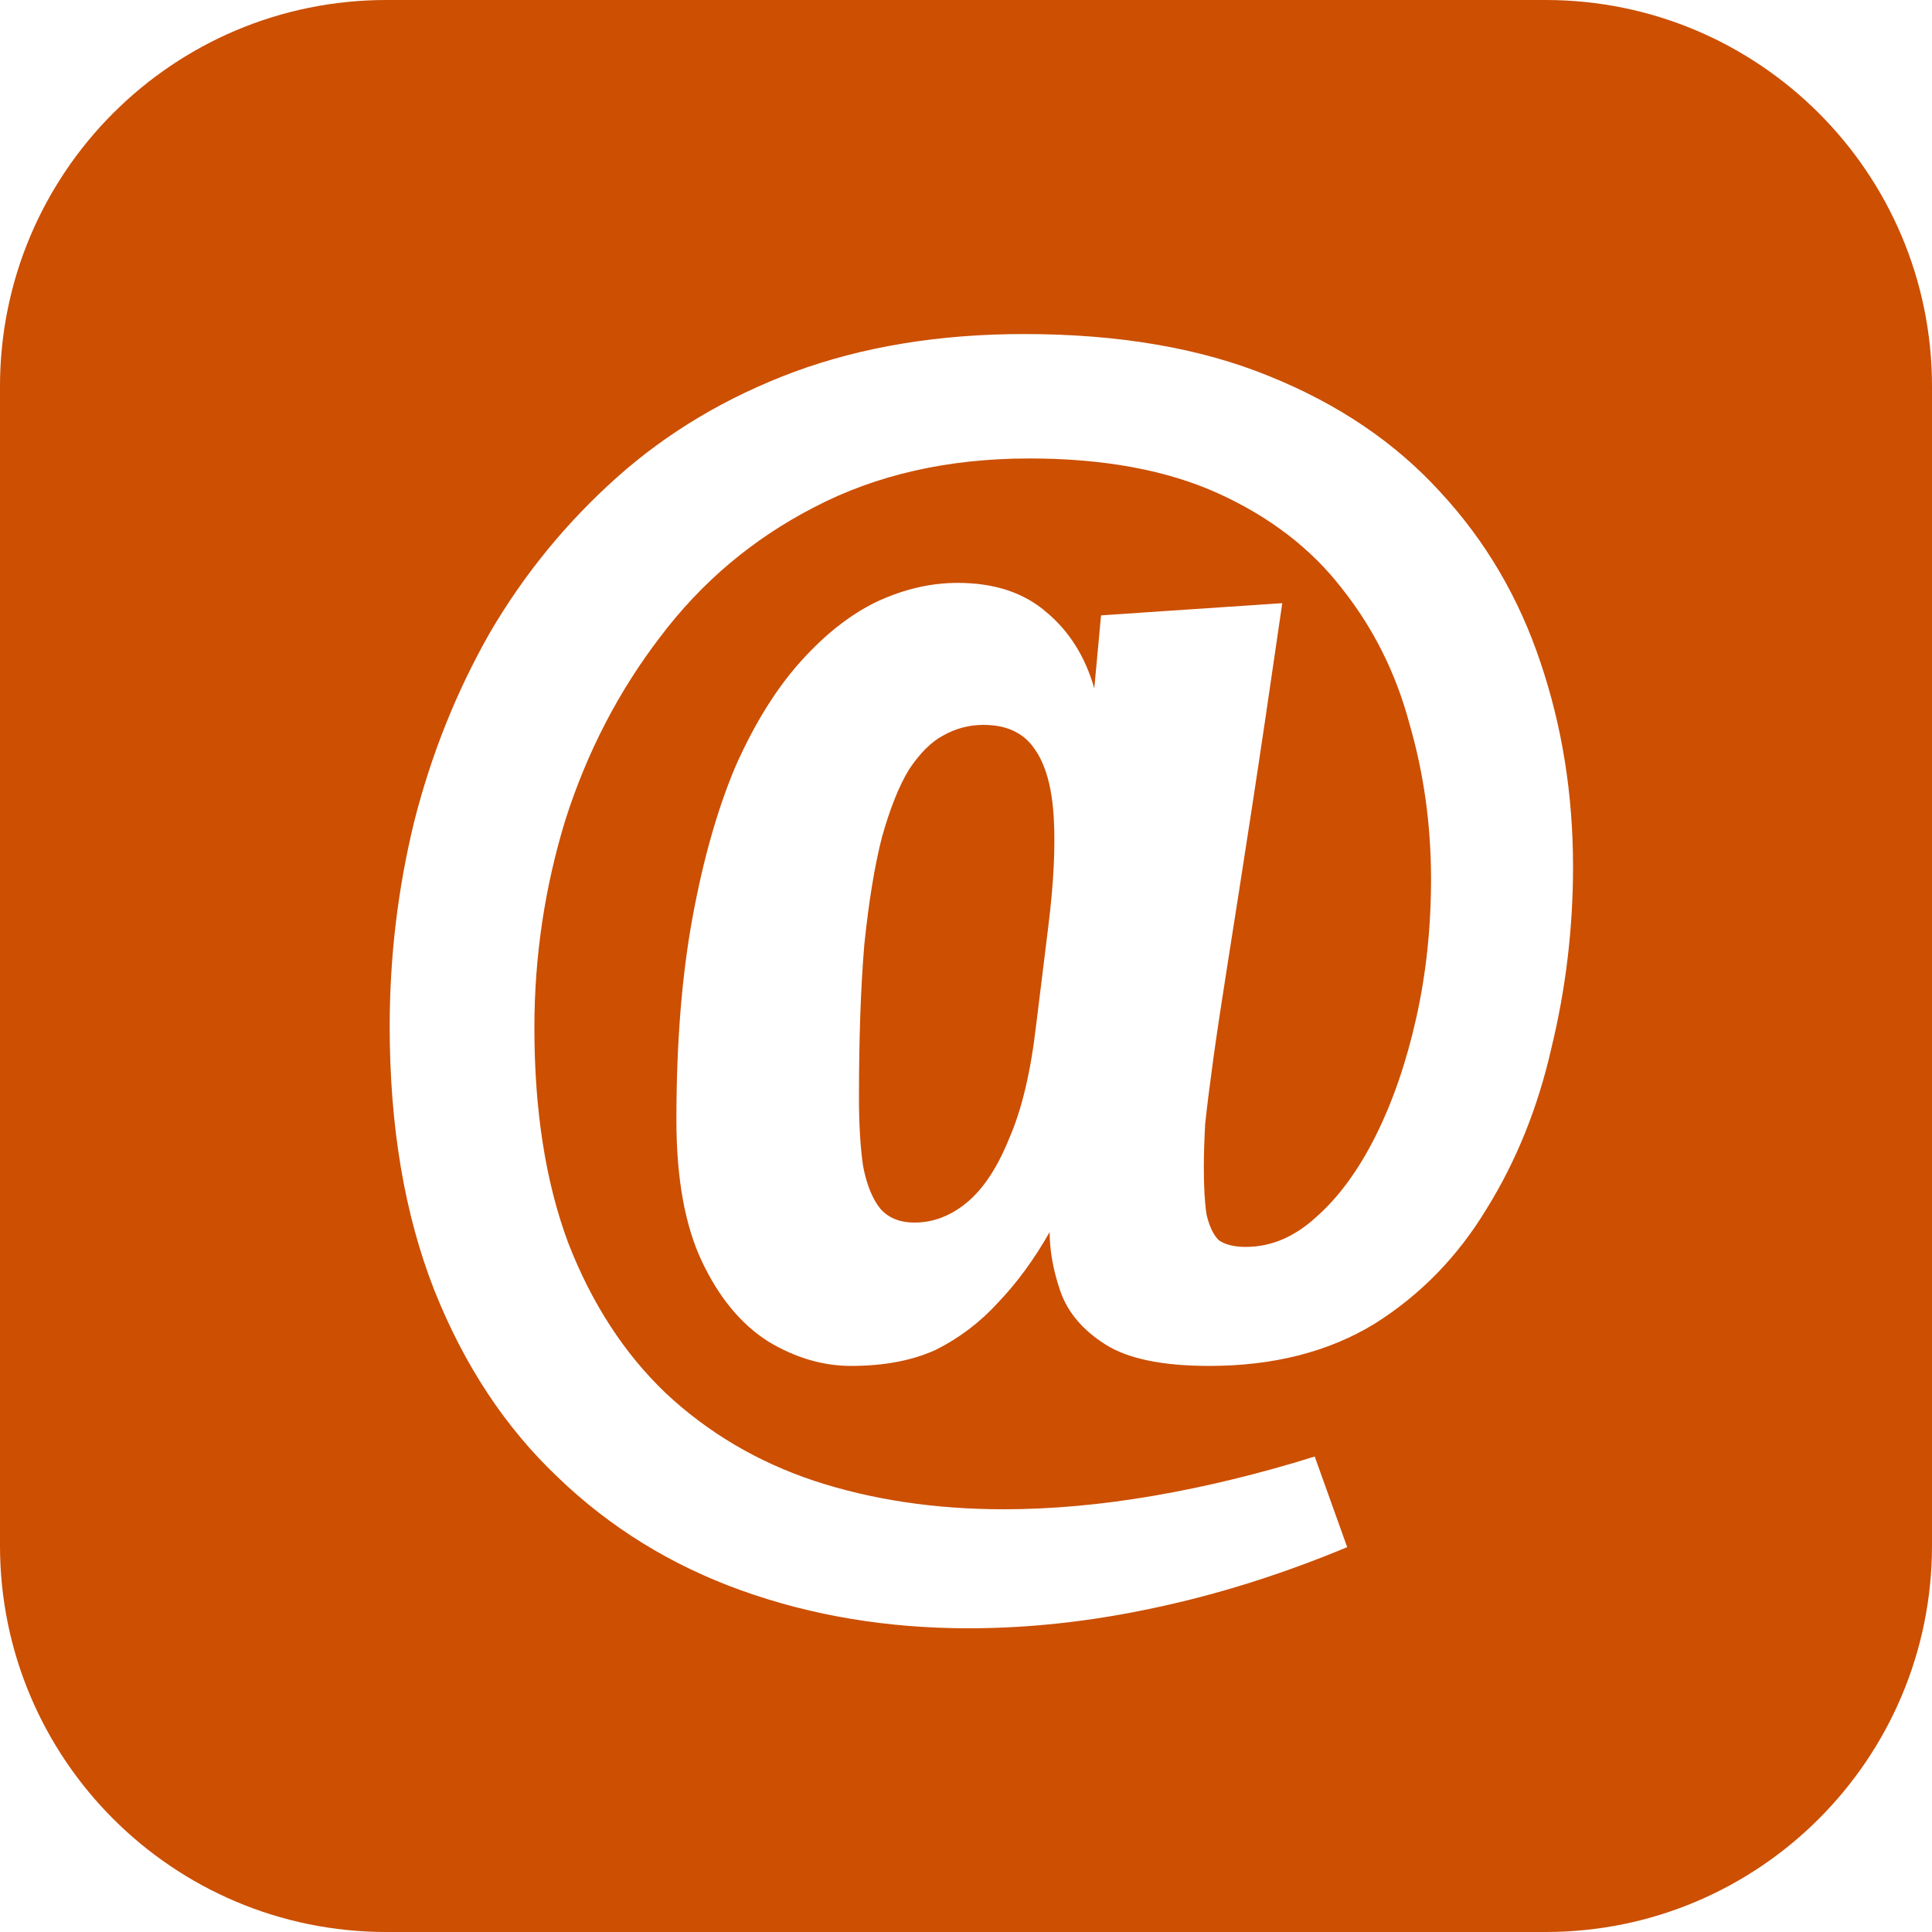 <svg width="50" height="50" viewBox="0 0 50 50" fill="none" xmlns="http://www.w3.org/2000/svg">
<path d="M40 0C45.523 0 50 4.477 50 10V40C50 45.523 45.523 50 40 50H10C4.477 50 8.05346e-08 45.523 0 40V10C0 4.477 4.477 8.05322e-08 10 0H40ZM26.5 8.645C24.307 8.645 22.323 8.972 20.55 9.625C18.8 10.278 17.271 11.189 15.965 12.355C14.658 13.522 13.561 14.863 12.675 16.38C11.812 17.896 11.158 19.53 10.715 21.28C10.295 23.007 10.085 24.769 10.085 26.565C10.085 29.155 10.47 31.43 11.24 33.39C12.01 35.326 13.072 36.936 14.425 38.22C15.778 39.526 17.365 40.507 19.185 41.16C21.005 41.813 22.965 42.14 25.065 42.14C26.629 42.14 28.227 41.965 29.86 41.615C31.517 41.265 33.185 40.74 34.865 40.04L34.025 37.695C32.602 38.139 31.214 38.477 29.86 38.71C28.507 38.943 27.211 39.06 25.975 39.06C24.201 39.059 22.568 38.815 21.075 38.325C19.605 37.835 18.321 37.077 17.225 36.05C16.151 35.023 15.312 33.728 14.705 32.165C14.122 30.602 13.83 28.746 13.83 26.6C13.83 24.756 14.098 22.96 14.635 21.21C15.195 19.46 16.012 17.885 17.085 16.485C18.158 15.062 19.488 13.942 21.075 13.125C22.685 12.285 24.54 11.865 26.64 11.865C28.576 11.865 30.21 12.169 31.54 12.775C32.87 13.382 33.931 14.198 34.725 15.225C35.541 16.251 36.125 17.418 36.475 18.725C36.848 20.008 37.035 21.35 37.035 22.75C37.035 24.01 36.907 25.212 36.65 26.355C36.394 27.499 36.043 28.514 35.6 29.4C35.156 30.287 34.643 30.987 34.06 31.5C33.5 32.013 32.893 32.27 32.24 32.27C31.937 32.27 31.703 32.211 31.54 32.095C31.4 31.955 31.295 31.733 31.225 31.43C31.178 31.126 31.155 30.718 31.155 30.205C31.155 29.878 31.167 29.505 31.19 29.085C31.237 28.642 31.307 28.082 31.4 27.405C31.494 26.729 31.622 25.876 31.785 24.85C31.948 23.823 32.147 22.552 32.38 21.035C32.613 19.519 32.881 17.71 33.185 15.61L28.495 15.925L28.32 17.815C28.087 16.999 27.678 16.346 27.095 15.855C26.511 15.342 25.742 15.085 24.785 15.085C24.085 15.085 23.385 15.248 22.685 15.575C22.008 15.902 21.355 16.415 20.725 17.115C20.095 17.815 19.535 18.713 19.045 19.81C18.578 20.906 18.205 22.214 17.925 23.73C17.645 25.247 17.505 26.997 17.505 28.98C17.505 30.497 17.727 31.722 18.17 32.655C18.613 33.588 19.185 34.276 19.885 34.72C20.585 35.14 21.296 35.349 22.02 35.35C22.883 35.35 23.618 35.21 24.225 34.93C24.831 34.626 25.368 34.218 25.835 33.705C26.325 33.192 26.768 32.585 27.165 31.885C27.165 32.375 27.259 32.888 27.445 33.425C27.632 33.961 28.016 34.417 28.6 34.79C29.183 35.163 30.082 35.35 31.295 35.35C32.952 35.35 34.375 34.988 35.565 34.265C36.755 33.518 37.723 32.526 38.47 31.29C39.24 30.053 39.8 28.665 40.15 27.125C40.524 25.585 40.71 24.021 40.71 22.435C40.71 20.568 40.43 18.807 39.87 17.15C39.31 15.47 38.447 14 37.28 12.74C36.114 11.457 34.632 10.454 32.835 9.73C31.062 9.007 28.95 8.645 26.5 8.645ZM25.45 18.76C26.057 18.76 26.5 18.97 26.78 19.39C27.06 19.786 27.223 20.37 27.27 21.14C27.316 21.91 27.27 22.855 27.13 23.975L26.815 26.53C26.675 27.743 26.442 28.723 26.115 29.47C25.812 30.216 25.45 30.765 25.03 31.115C24.61 31.465 24.155 31.64 23.665 31.64C23.292 31.64 23 31.523 22.79 31.29C22.58 31.033 22.428 30.66 22.335 30.17C22.265 29.68 22.23 29.097 22.23 28.42C22.23 26.857 22.277 25.526 22.37 24.43C22.487 23.31 22.639 22.388 22.825 21.665C23.035 20.918 23.269 20.335 23.525 19.915C23.805 19.495 24.097 19.203 24.4 19.04C24.727 18.854 25.077 18.76 25.45 18.76Z" fill="#CC4F02"/>
</svg>
